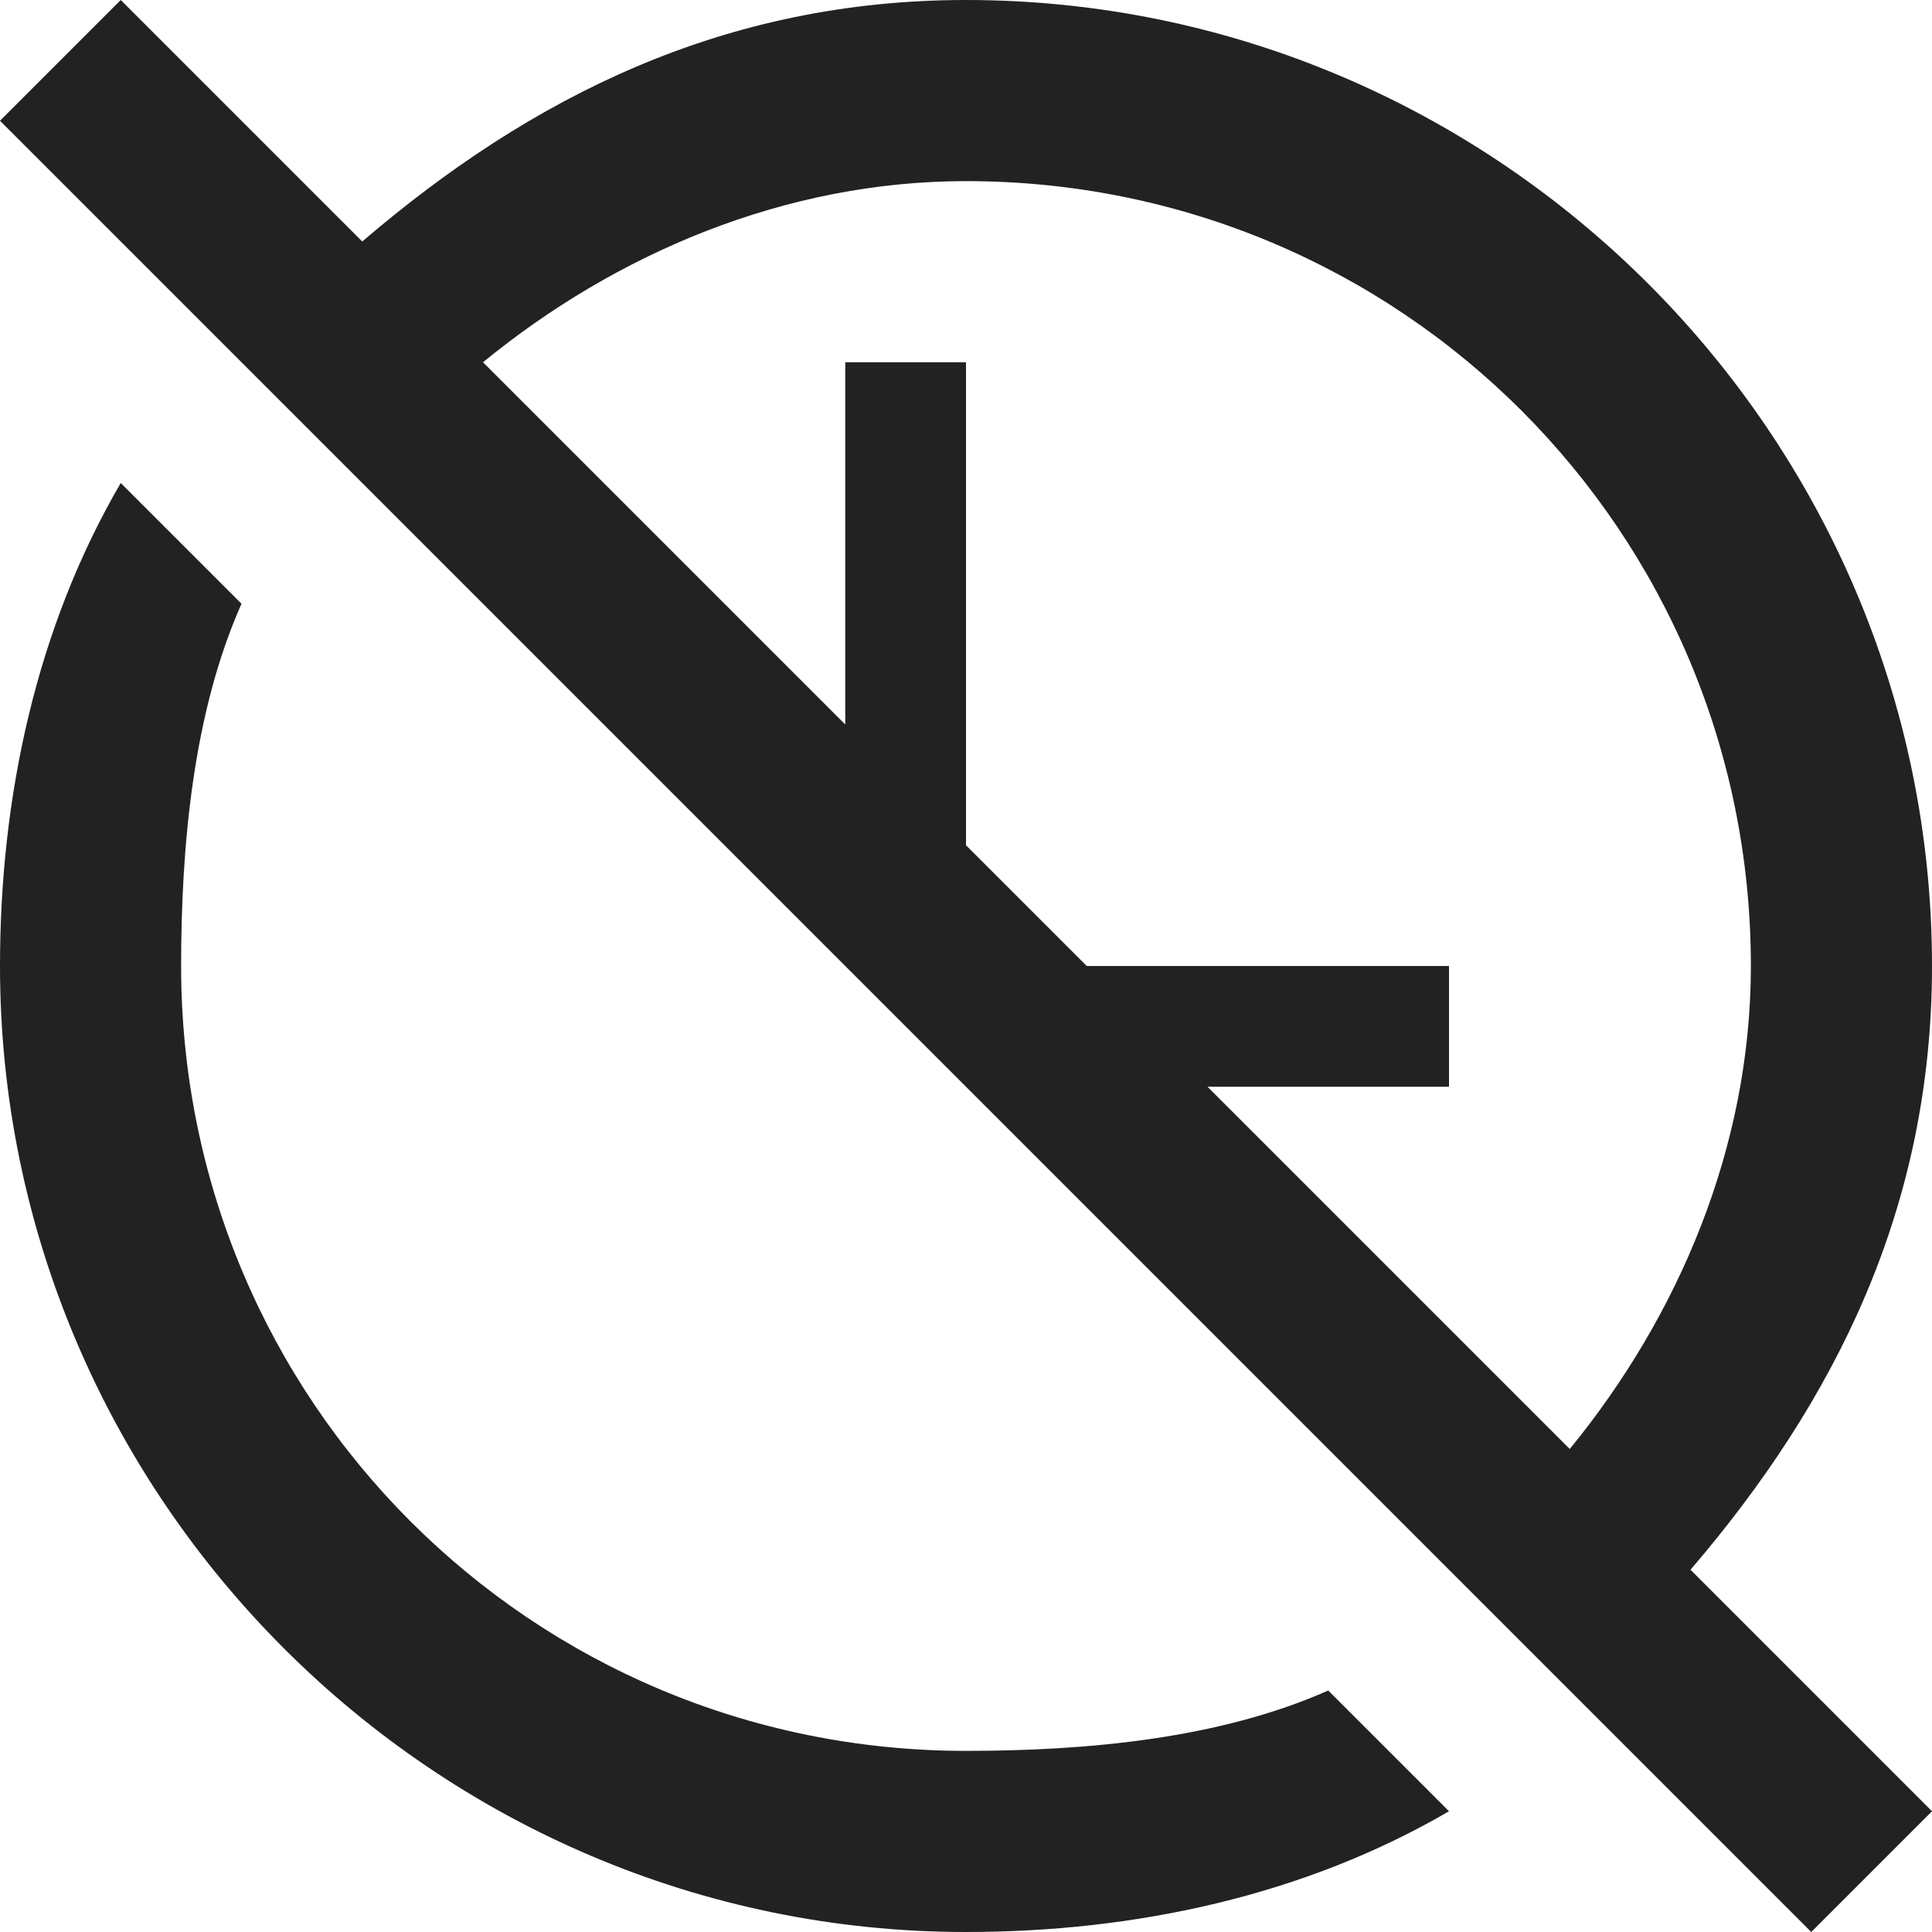 <svg width="16" height="16" viewBox="0 0 16 16" fill="rgb(34, 34, 34)" xmlns="http://www.w3.org/2000/svg"><title>time-off</title><g clip-path="url(#clip0_3_1709)"><path d="M16 8C16 3.6 12.4 0 8 0C6 0 4.4 0.8 3 2L1 0L0 1L15 16L16 15L14 13C15.2 11.6 16 10 16 8ZM10 9H12V8H9L8 7V3H7V6L4 3C5.1 2.1 6.5 1.5 8 1.5C11.6 1.5 14.5 4.4 14.5 8C14.5 9.5 13.9 10.9 13 12L10 9ZM8 14.5C4.4 14.5 1.5 11.6 1.5 8C1.5 7 1.6 5.9 2 5L1 4C0.3 5.2 0 6.6 0 8C0 12.4 3.6 16 8 16C9.4 16 10.8 15.7 12 15L11 14C10.1 14.4 9 14.5 8 14.5Z" fill="rgb(34, 34, 34)" fill-opacity="1.00"/></g><defs><clipPath id="clip0_3_1709"><rect width="16" height="16" fill="rgb(34, 34, 34)"/></clipPath></defs></svg>